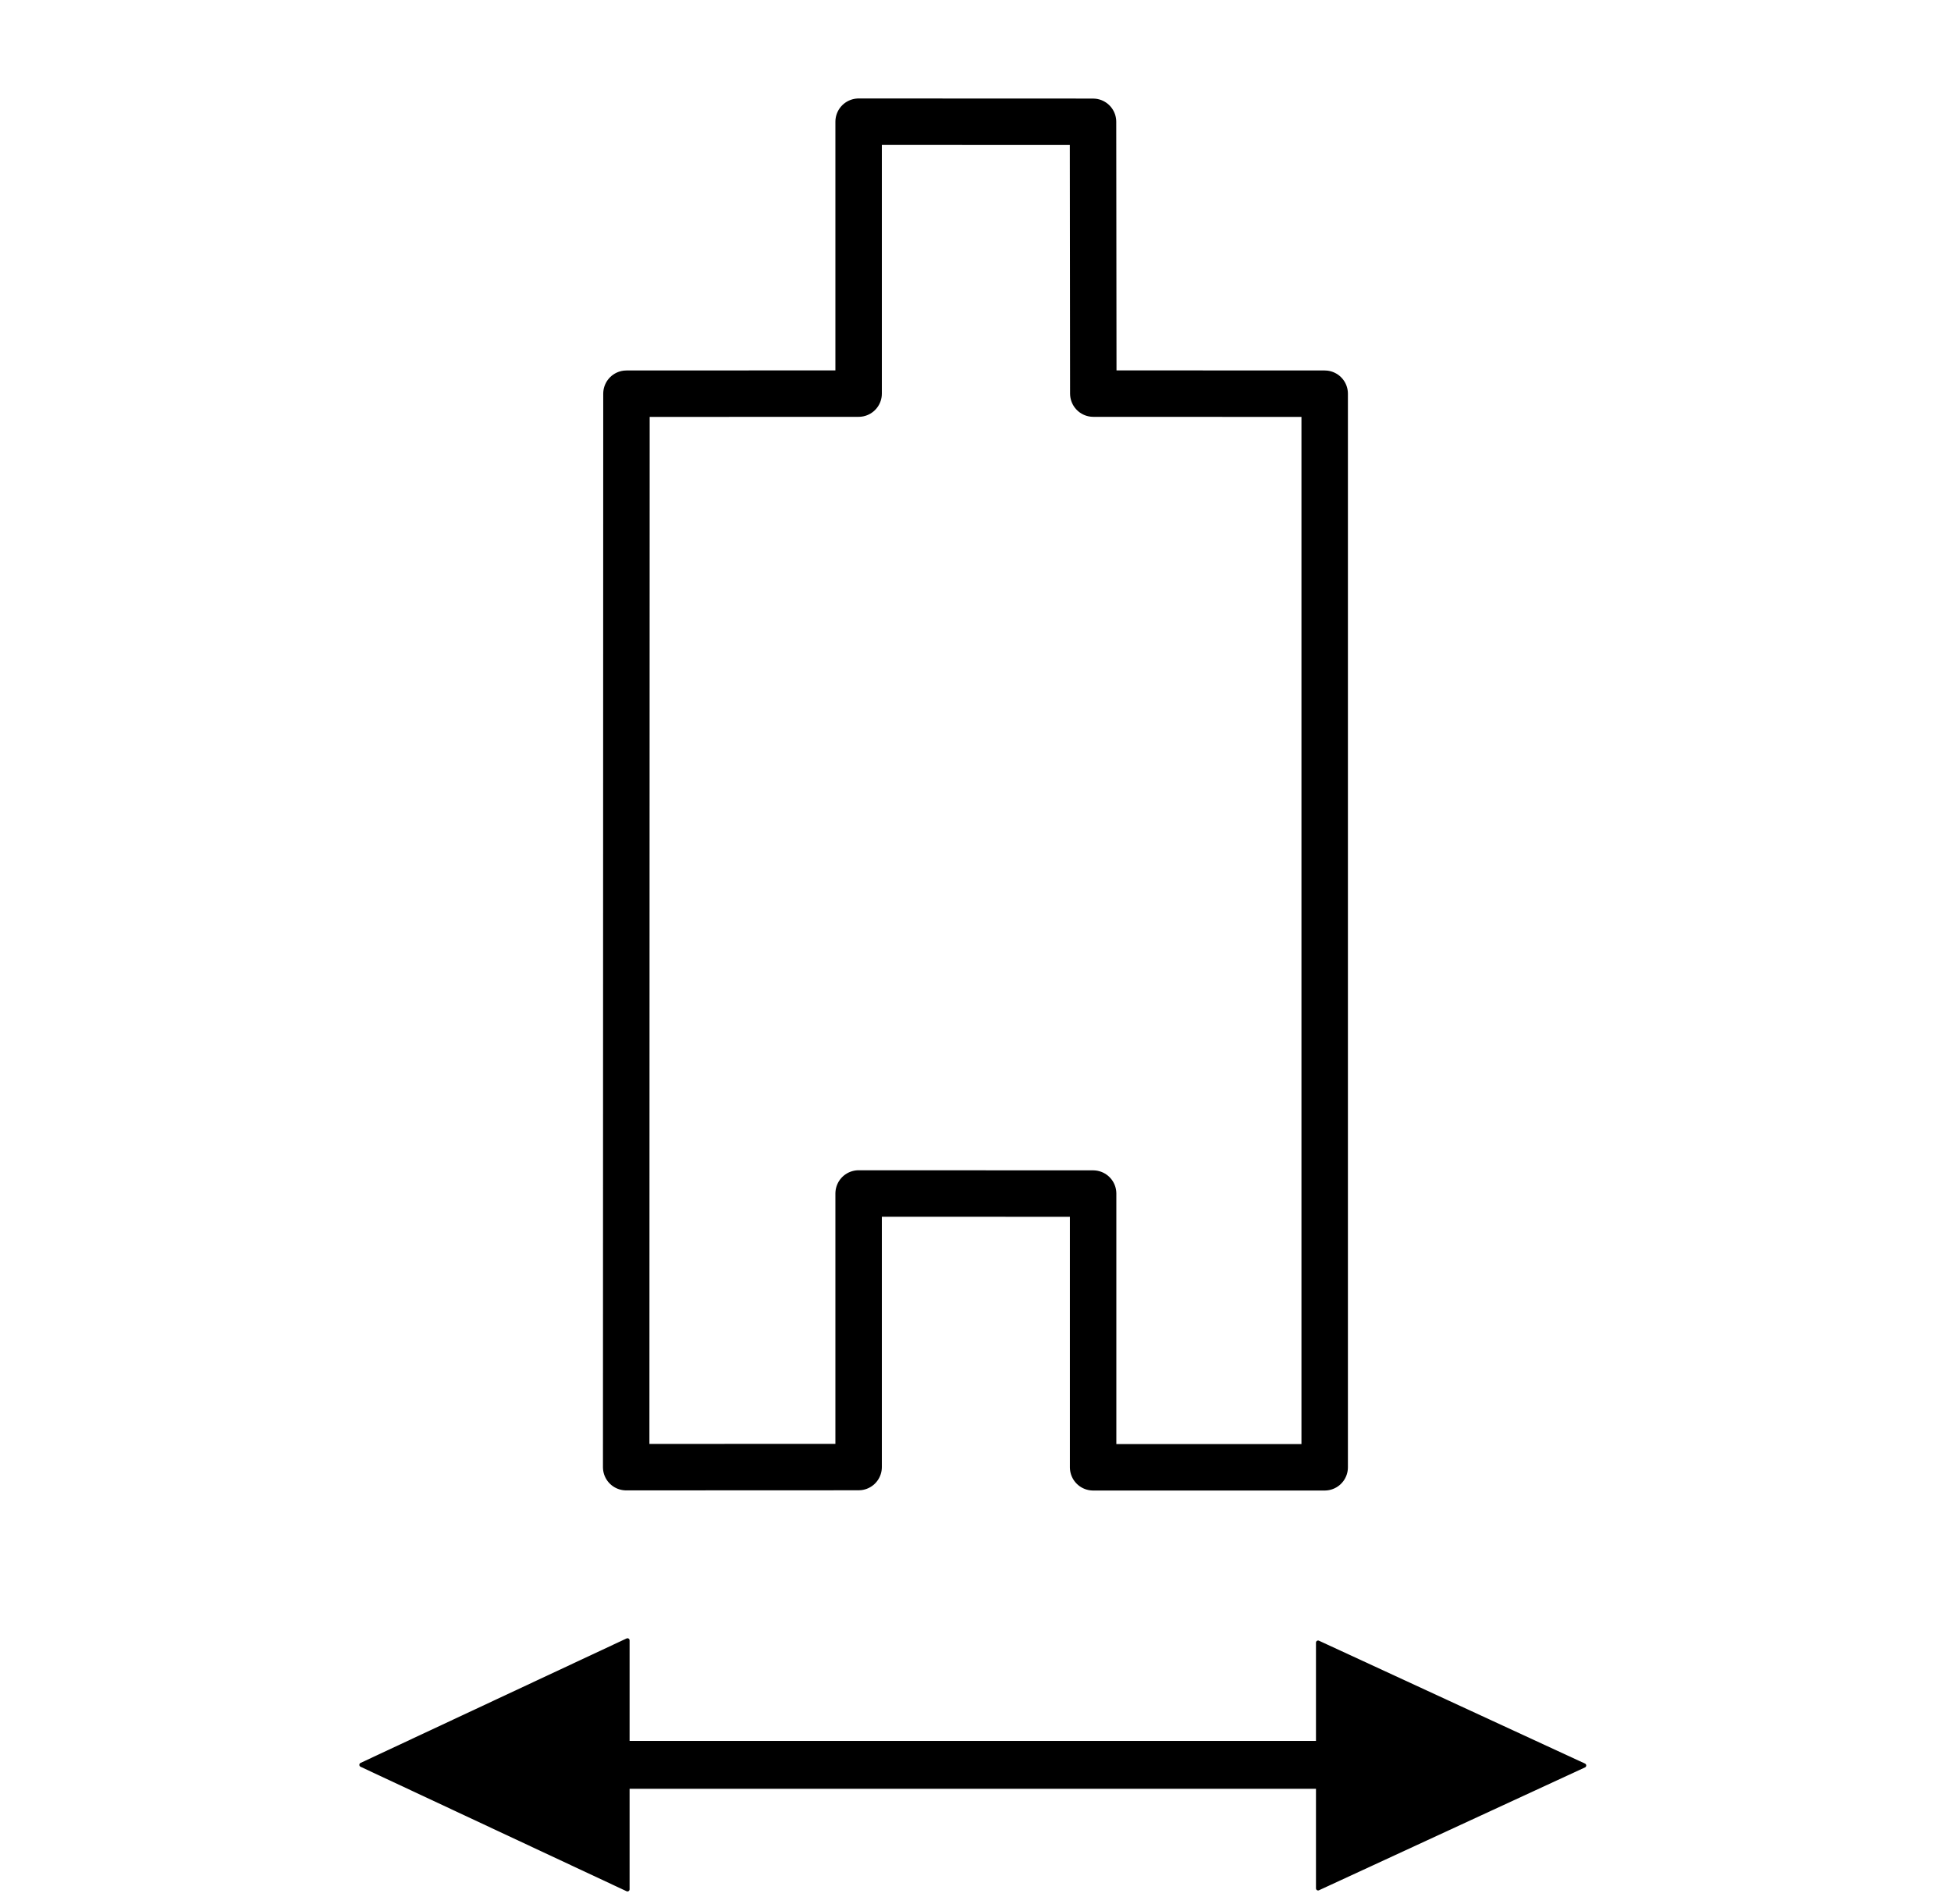 <svg width="42" height="41" viewBox="0 0 42 41" fill="none" xmlns="http://www.w3.org/2000/svg">
<path fill-rule="evenodd" clip-rule="evenodd" d="M13.486 8.476L18.484 8.474V2.62L23.53 2.622L23.536 8.474L28.517 8.476V31.59H23.532V25.697L18.484 25.695V31.585L13.48 31.587L13.486 8.476Z" stroke="black" stroke-miterlimit="1.5" stroke-linecap="round" stroke-linejoin="round"/>
<path d="M7.781 37.996L13.508 40.676V35.316L7.781 37.996Z" fill="black" stroke="black" stroke-width="0.091" stroke-miterlimit="10" stroke-linejoin="round"/>
<path d="M34.102 38.01L28.375 35.365V40.655L34.102 38.01Z" fill="black" stroke="black" stroke-width="0.091" stroke-miterlimit="10" stroke-linejoin="round"/>
<path d="M28.379 37.483H13.021V38.509H28.379V37.483Z" fill="black"/>
<path d="M28.379 37.483H13.021V38.509H28.379V37.483Z" fill="black"/>
</svg>
